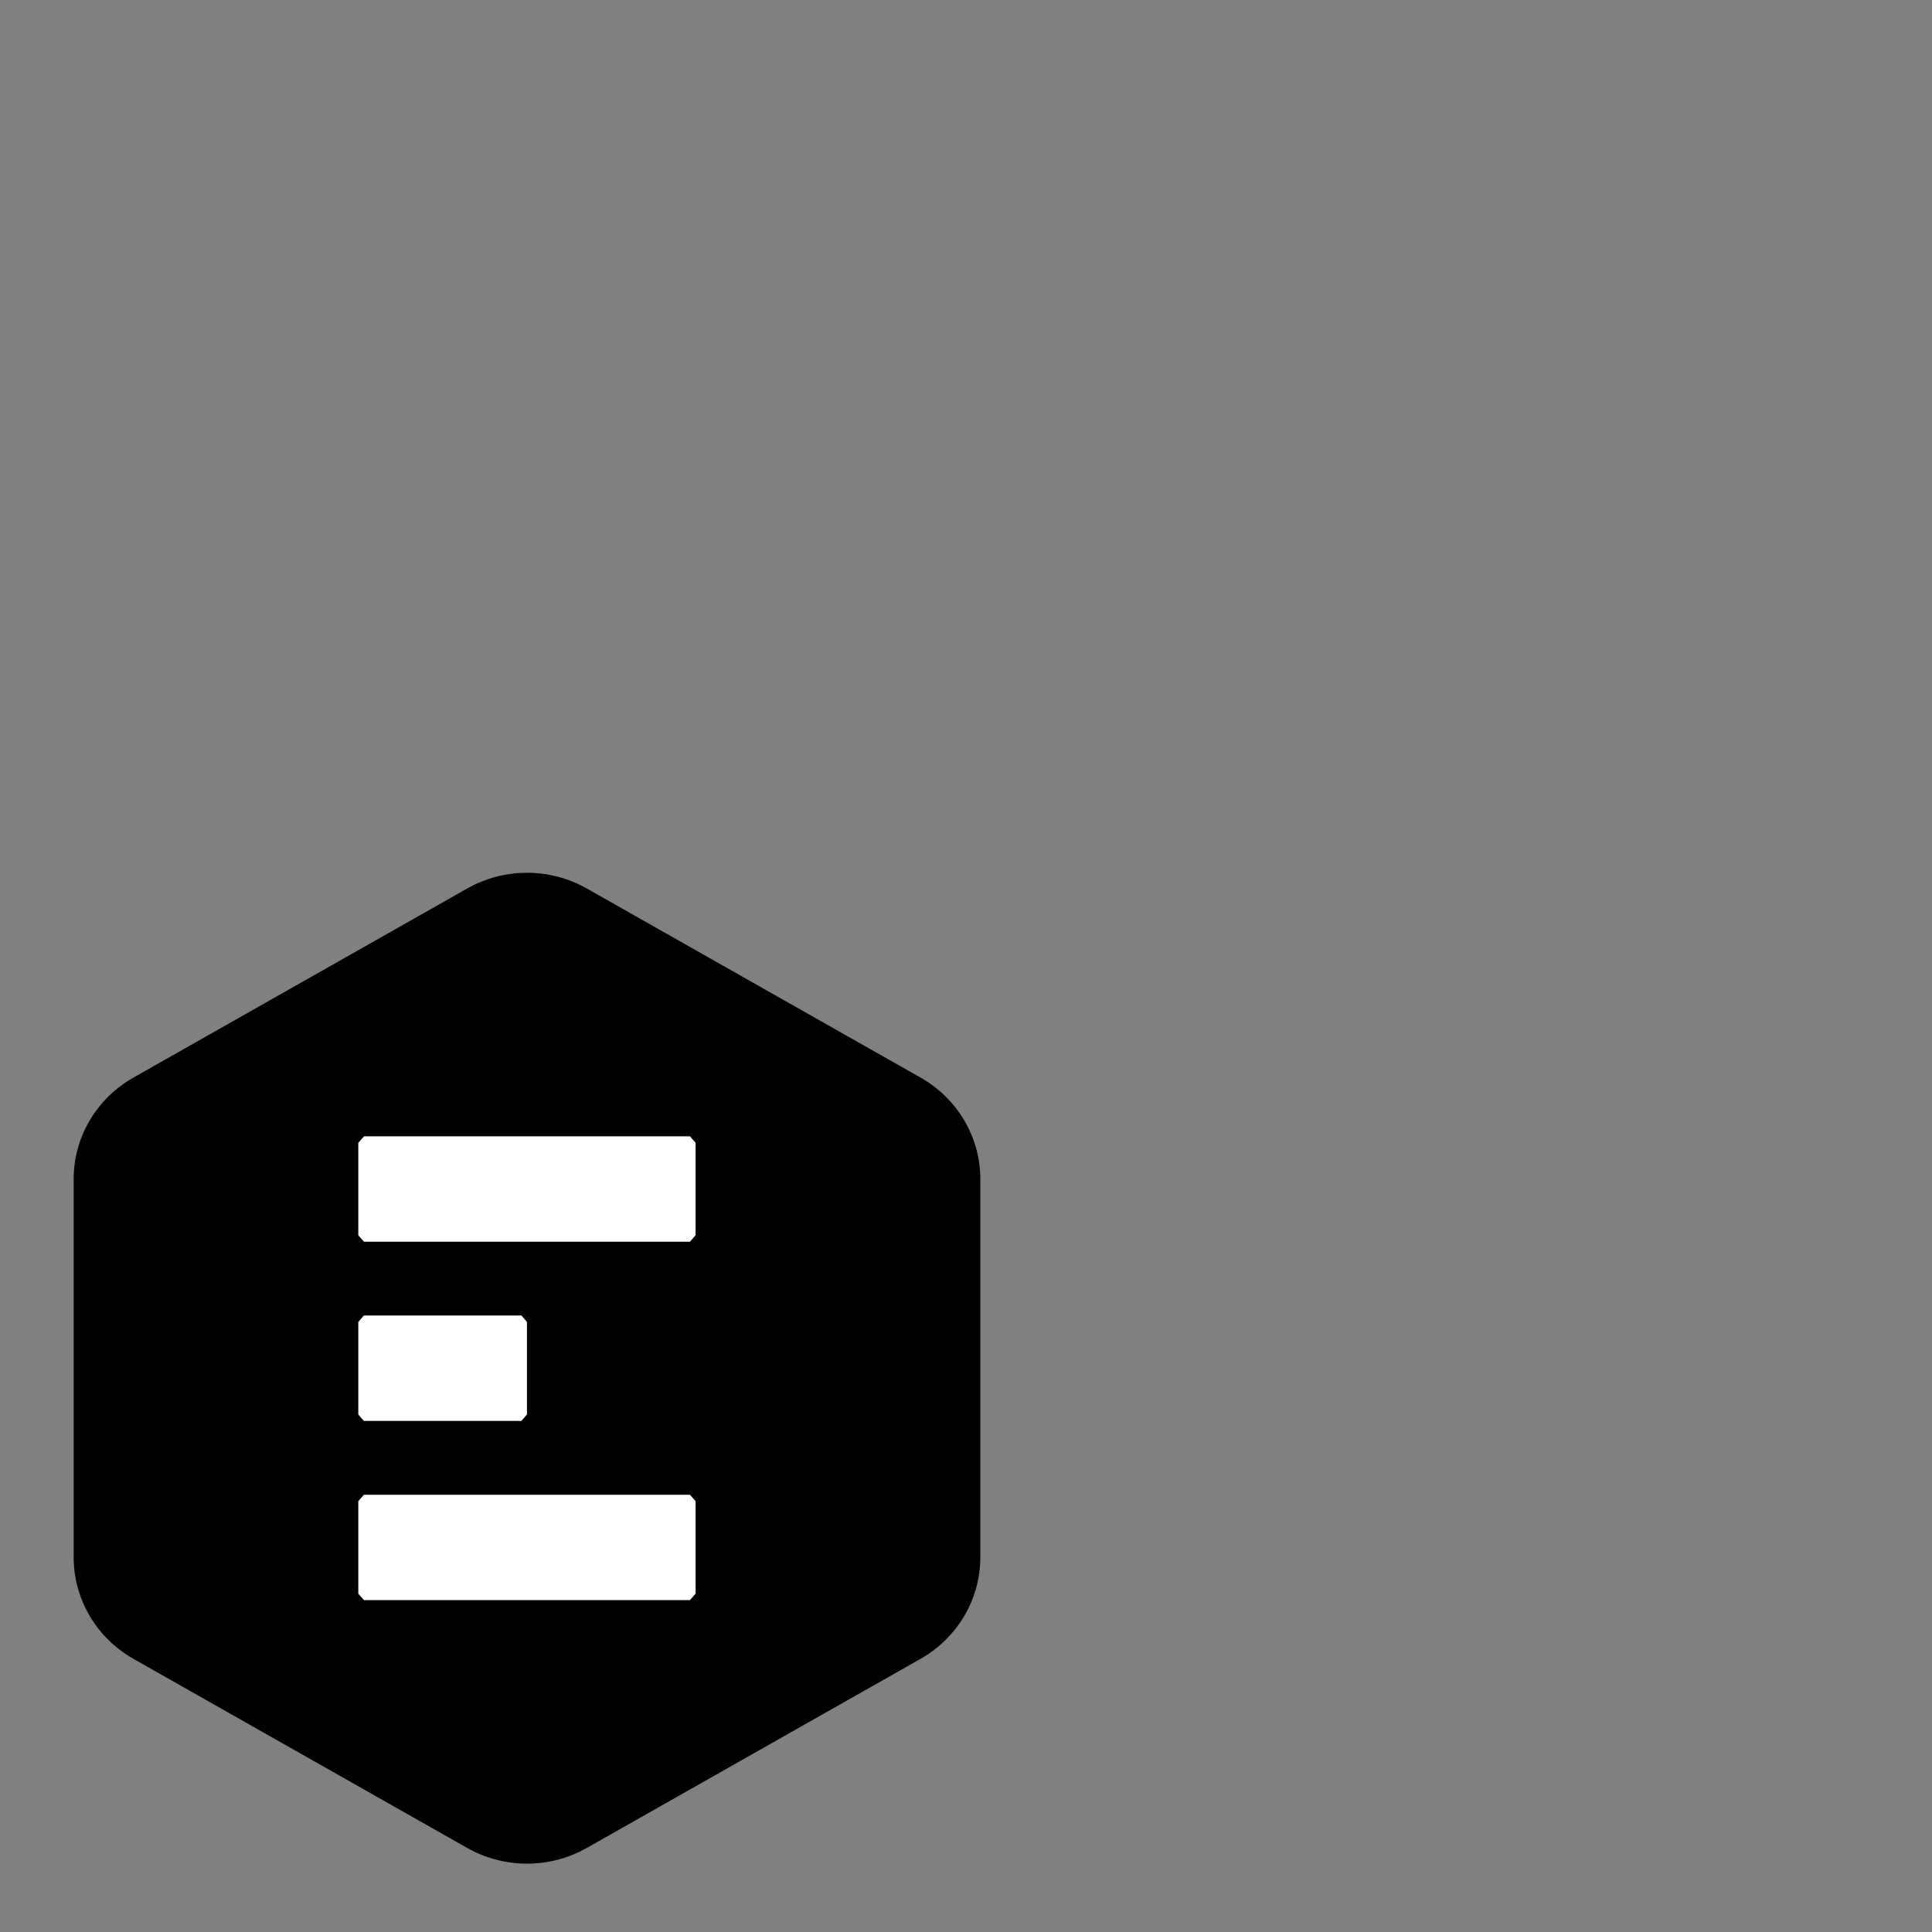 <?xml version="1.0" encoding="utf-8"?>
<!-- Generator: Adobe Illustrator 25.0.0, SVG Export Plug-In . SVG Version: 6.00 Build 0)  -->
<svg version="1.1" id="Layer_2" xmlns="http://www.w3.org/2000/svg" xmlns:xlink="http://www.w3.org/1999/xlink" x="0px" y="0px"
	 viewBox="0 0 24 24" style="enable-background:new 0 0 24 24;" xml:space="preserve">
<rect x="0" y="0" width="24" height="24" fill="#808080" stroke="none"/>
<style type="text/css">
	.st0{fill-rule:evenodd;clip-rule:evenodd;}
	.st1{fill-rule:evenodd;clip-rule:evenodd;fill:#FFFFFF;}
</style>
<g id="EPartnerBadge_1_">
	<g id="Group-3_1_" transform="translate(1, 0)">
		<path id="Stroke-1_1_" class="st0" d="M-0.085,14.648v4.697c0,0.52,0.283,1.002,0.743,1.262l4.146,2.349
			c0.459,0.26,1.026,0.26,1.485,0l4.146-2.349c0.459-0.26,0.743-0.741,0.743-1.262V14.648
			c0-0.521-0.283-1.002-0.743-1.262l-4.146-2.349c-0.46-0.26-1.026-0.26-1.485,0L0.658,13.386
			C0.198,13.646-0.085,14.127-0.085,14.648z"/>
		<polygon id="Fill-1_1_" class="st1" points="3.521,14.116 3.451,14.196 3.451,15.345 3.521,15.425 7.571,15.425 
			7.641,15.345 7.641,14.196 7.571,14.116 		"/>
		<polygon id="Fill-1-Copy-2_1_" class="st1" points="3.521,18.568 3.451,18.648 3.451,19.797 3.521,19.877 7.571,19.877 
			7.641,19.797 7.641,18.648 7.571,18.568 		"/>
		<polygon id="Fill-2_1_" class="st1" points="3.519,16.342 3.451,16.422 3.451,17.571 3.519,17.651 5.478,17.651 
			5.546,17.571 5.546,16.422 5.478,16.342 		"/>
	</g>
</g>
</svg>
